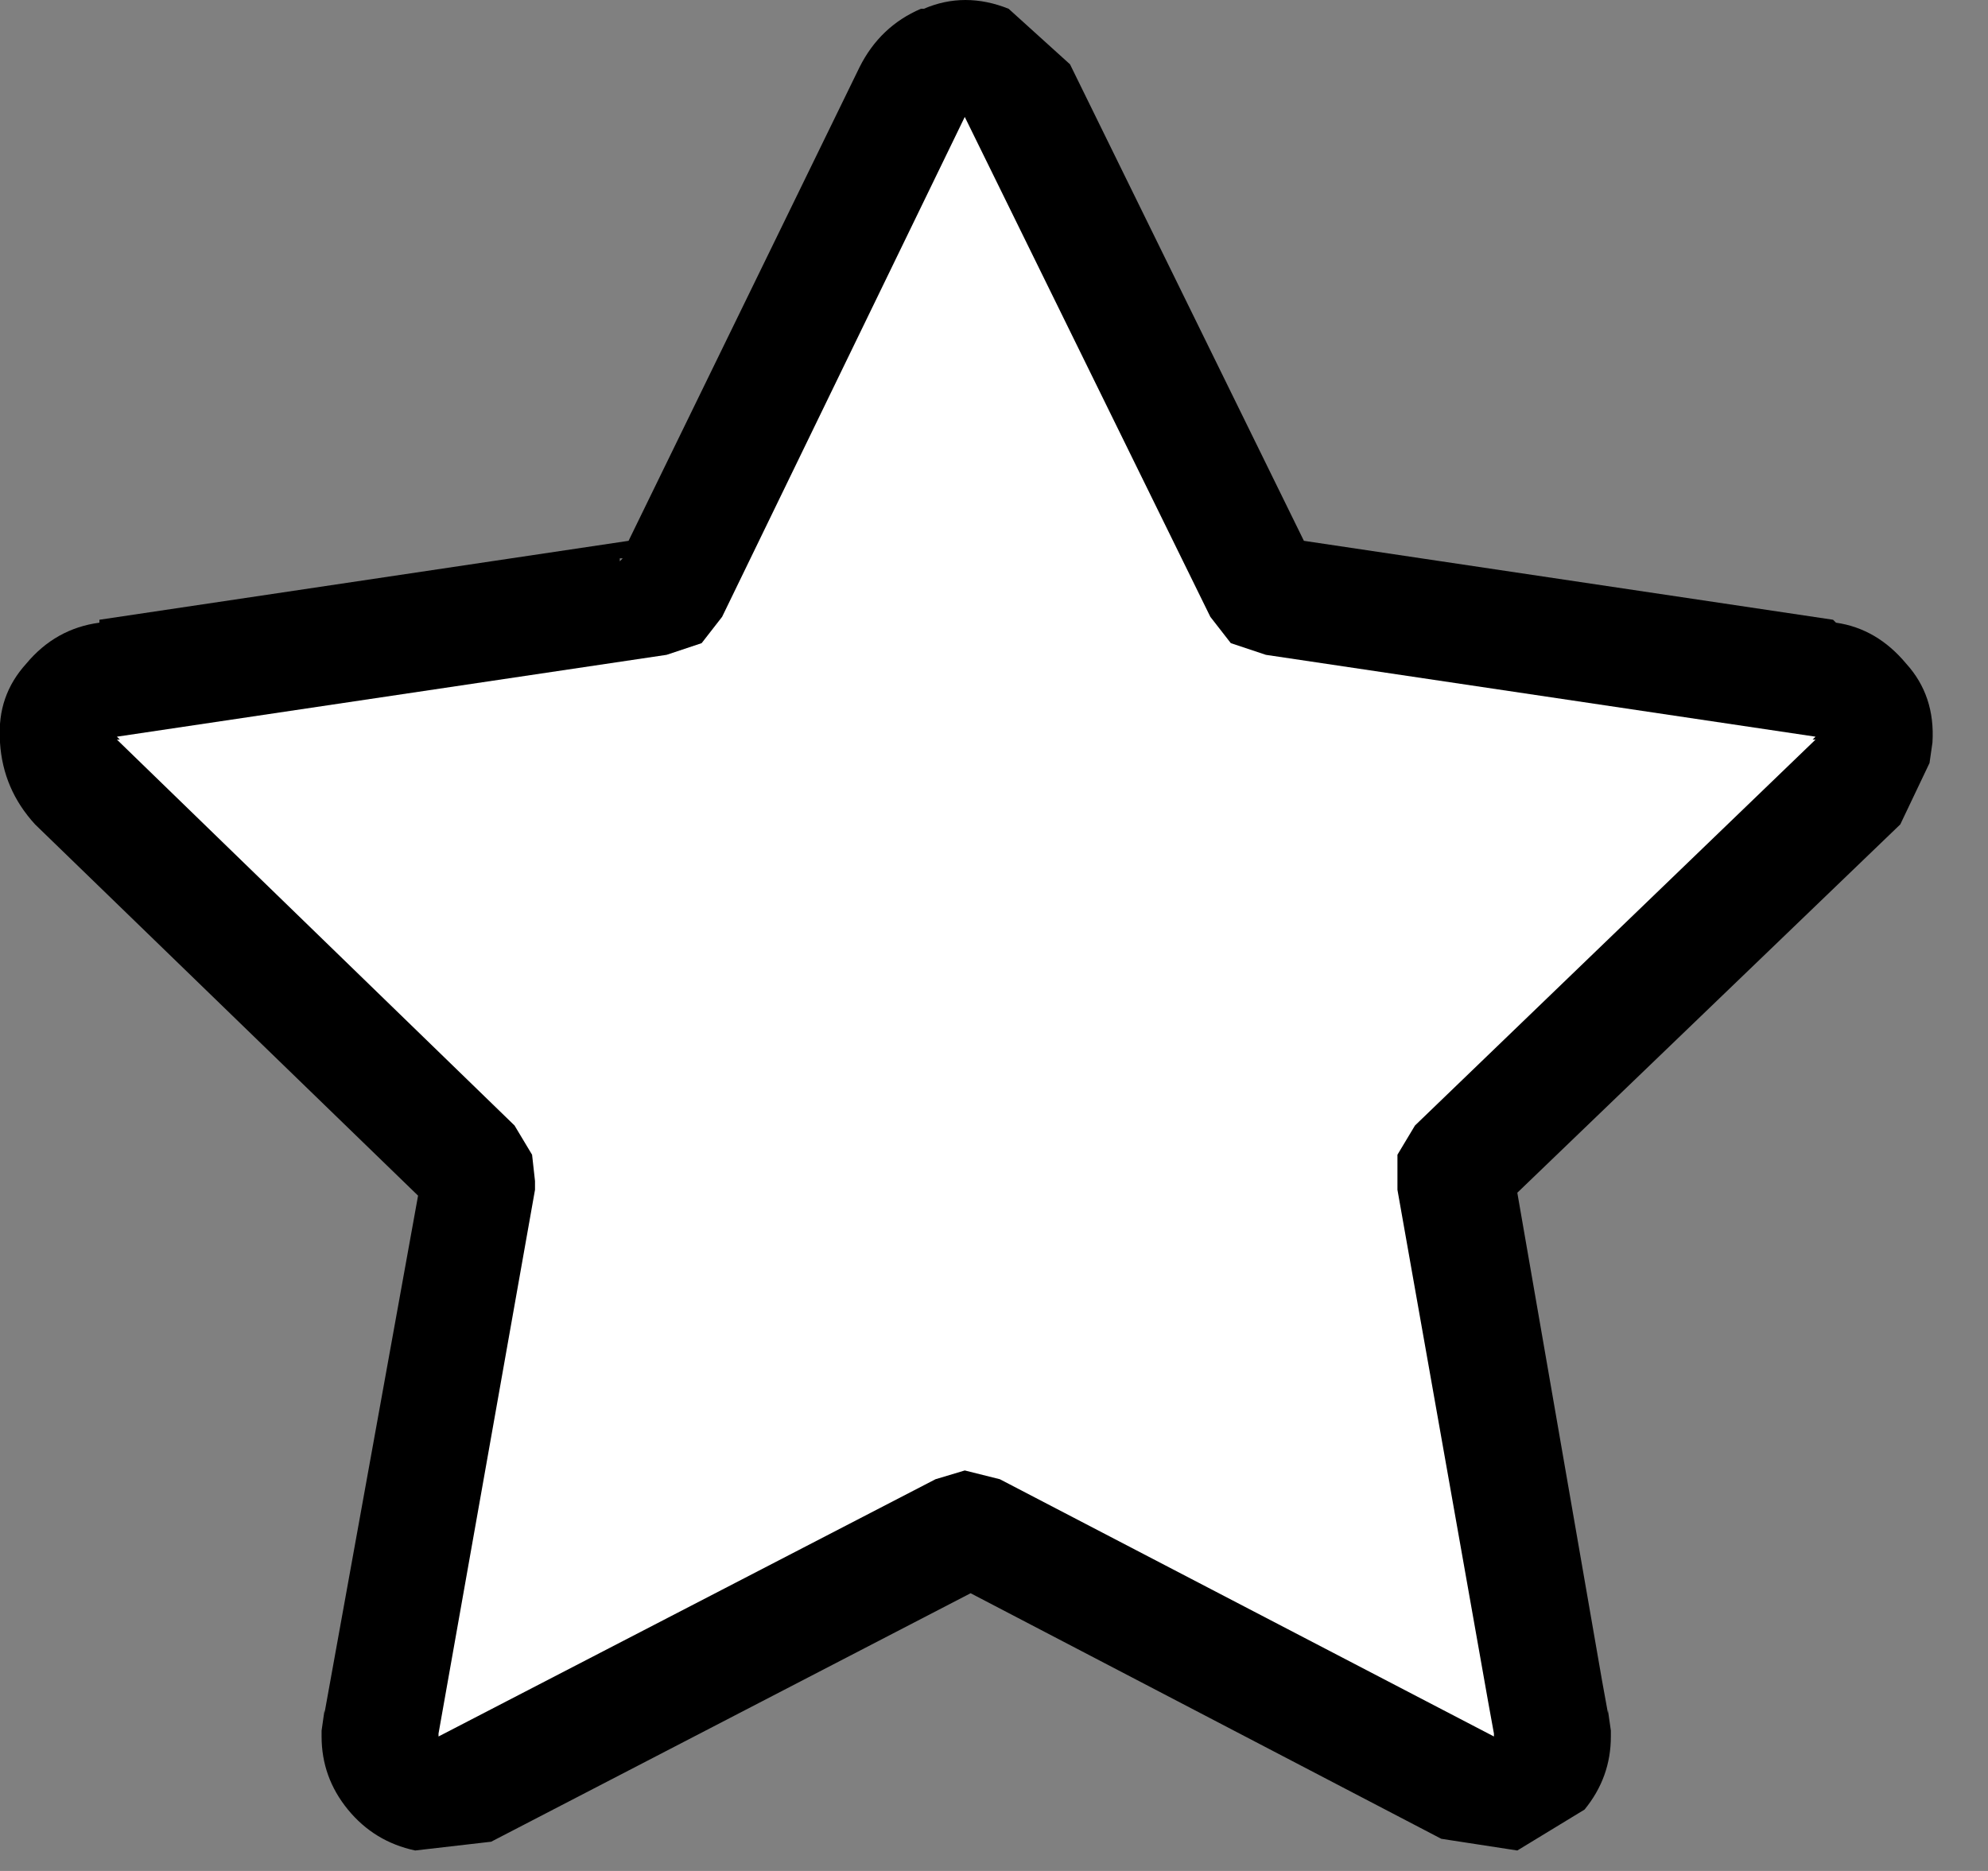 <?xml version="1.0" encoding="utf-8"?>
<svg version="1.1" id="Layer_1"
xmlns="http://www.w3.org/2000/svg"
xmlns:xlink="http://www.w3.org/1999/xlink"
xmlns:author="http://www.sothink.com"
width="34px" height="32px"
xml:space="preserve">
<rect width="100%" height="100%" fill="#808080" stroke="none"/>
<g id="1660" transform="matrix(1, 0, 0, 1, 16.5, 15.8)">
<path style="fill:#000000;fill-opacity:1" d="M1.8,-14.7L5.8 -6.55L14.85 -5.2L14.9 -5.15Q15.6 -5.05 16.1 -4.45Q16.6 -3.9 16.55 -3.1L16.5 -2.75L16 -1.7L9.45 4.6L10.9 12.95L11 13.5L11 13.45L11.05 13.8L11.05 13.9Q11.05 14.6 10.6 15.15L9.45 15.85L8.15 15.65L0.1 11.45L-8.1 15.7L-9.4 15.85Q-10.1 15.7 -10.55 15.15Q-11 14.6 -11 13.9L-11 13.8L-10.95 13.45L-10.95 13.5L-9.35 4.65L-15.9 -1.7Q-16.45 -2.3 -16.5 -3.1L-16.5 -3.15Q-16.55 -3.9 -16.05 -4.45Q-15.55 -5.05 -14.8 -5.15L-14.8 -5.2L-5.75 -6.55L-1.8 -14.65Q-1.45 -15.35 -0.75 -15.65L-0.7 -15.65Q0 -15.95 0.75 -15.65L1.8 -14.7M-5.9,-6.2L-5.85 -6.25L-5.9 -6.25L-5.9 -6.2" />
<path style="fill:#FFFFFF;fill-opacity:1" d="M14.5,-3.15L14.55 -3.15L7.7 3.45L7.4 3.95L7.4 4.25L7.4 4.55L8.95 13.3L9.05 13.85L9.05 13.9L0.6 9.5L0 9.35L-0.5 9.5L-9 13.9L-9 13.85L-7.35 4.55L-7.35 4.4L-7.4 3.95L-7.7 3.45L-14.5 -3.15L-14.45 -3.15L-14.5 -3.2L-5.1 -4.6L-4.5 -4.8L-4.15 -5.25L0 -13.8L4.2 -5.25L4.55 -4.8L5.15 -4.6L14.55 -3.2L14.5 -3.15" />
</g>
</svg>
